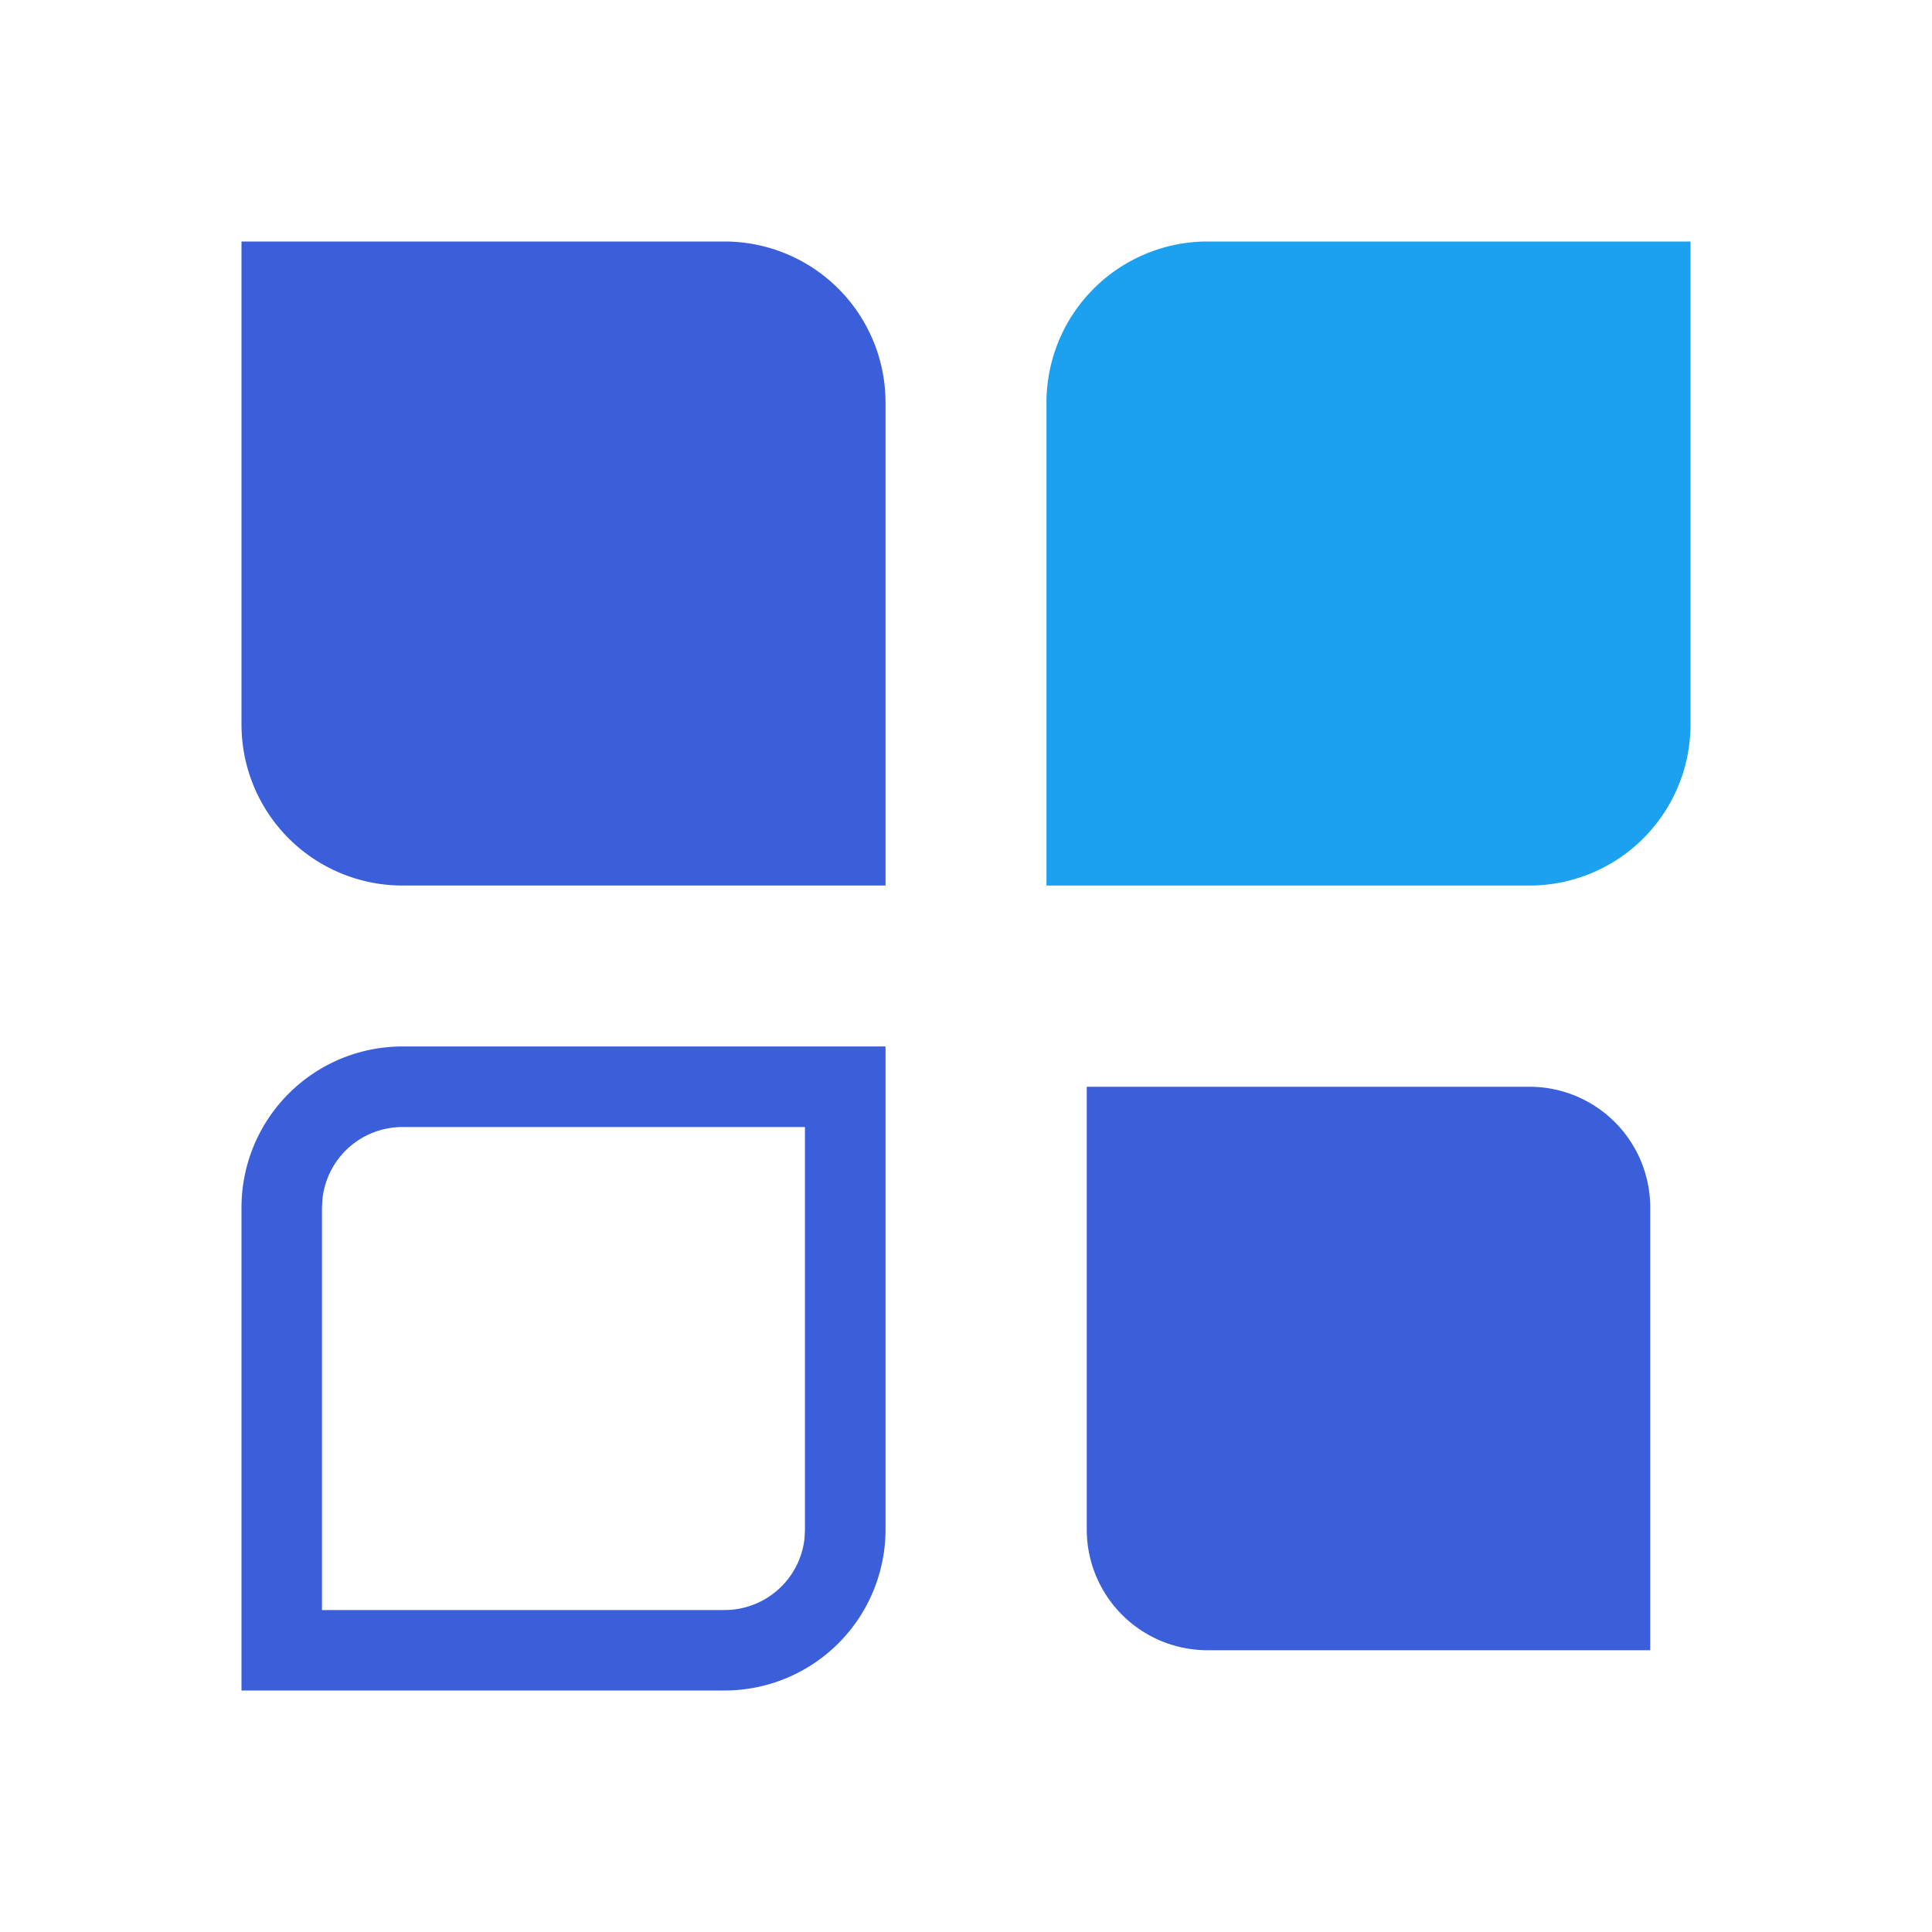<?xml version="1.0" standalone="no"?><!DOCTYPE svg PUBLIC "-//W3C//DTD SVG 1.1//EN" "http://www.w3.org/Graphics/SVG/1.1/DTD/svg11.dtd"><svg t="1699519507594" class="icon" viewBox="0 0 1024 1024" version="1.1" xmlns="http://www.w3.org/2000/svg" p-id="83128" xmlns:xlink="http://www.w3.org/1999/xlink" width="128" height="128"><path d="M874.65 874.65H640a64 64 0 0 1-64-64V576h234.65a64 64 0 0 1 64 64v234.65z" fill="#3B5EDB" p-id="83129"></path><path d="M640 128h256v256a85.35 85.35 0 0 1-85.35 85.35h-256v-256A85.402 85.402 0 0 1 640 128z" fill="#1BA1F0" p-id="83130"></path><path d="M469.35 554.65v256A85.35 85.35 0 0 1 384 896h-256v-256a85.35 85.35 0 0 1 85.35-85.35h256z m-42.701 42.701H213.35a42.65 42.65 0 0 0-42.394 37.683l-0.307 4.966v213.35H384a42.65 42.65 0 0 0 42.394-37.683l0.256-5.018v-213.299zM384 128h-256v256a85.35 85.35 0 0 0 85.35 85.35h256v-256A85.35 85.35 0 0 0 384 128z" fill="#3B5EDB" p-id="83131"></path></svg>